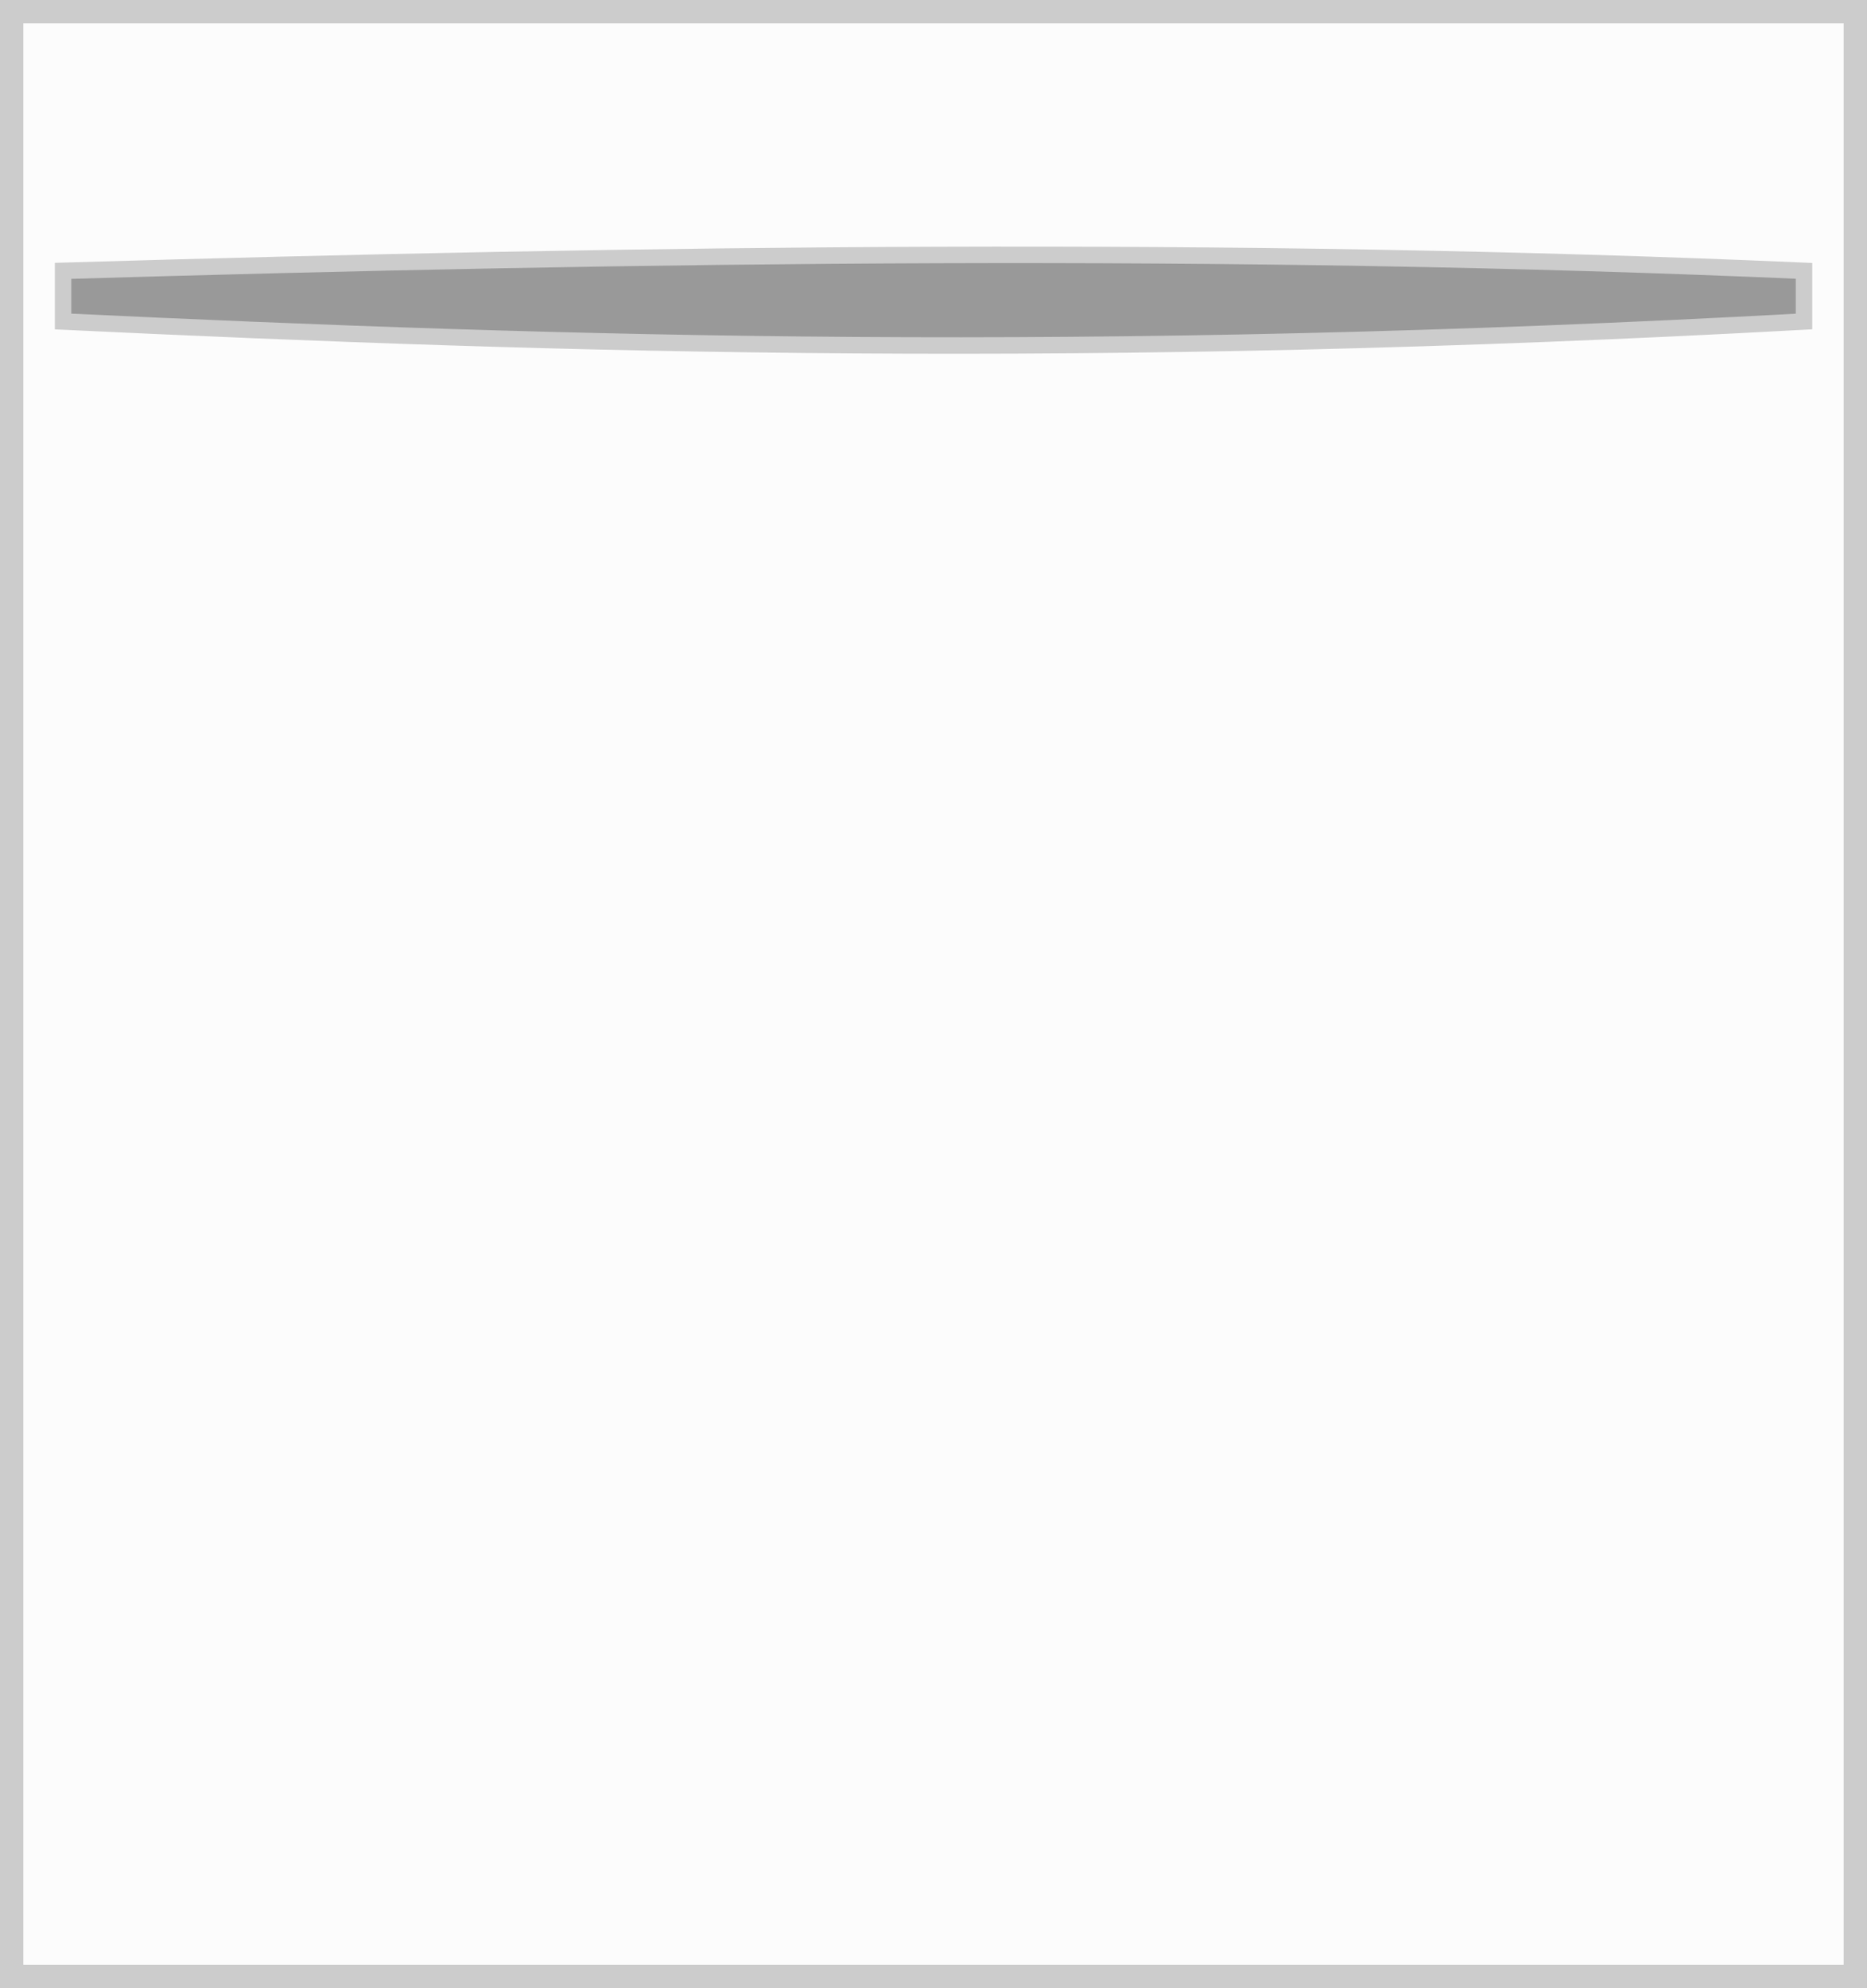 <?xml version="1.0" encoding="UTF-8" standalone="no"?>
<svg
   xmlns:dc="http://purl.org/dc/elements/1.1/"
   xmlns:cc="http://creativecommons.org/ns#"
   xmlns:rdf="http://www.w3.org/1999/02/22-rdf-syntax-ns#"
   xmlns:svg="http://www.w3.org/2000/svg"
   xmlns="http://www.w3.org/2000/svg"
   xmlns:sodipodi="http://sodipodi.sourceforge.net/DTD/sodipodi-0.dtd"
   xmlns:inkscape="http://www.inkscape.org/namespaces/inkscape"
   width="85.256"
   height="90.751"
   viewBox="0 0 22.557 24.011"
   version="1.1"
   id="svg2942"
   inkscape:version="1.0.1 (c497b03c, 2020-09-10)"
   sodipodi:docname="dishwasherDoor.svg">
  <rect x="0" y="0" width="22.557" height="24.011" fill="#333333" stroke="none"/>
  <defs
     id="defs2936" />
  <sodipodi:namedview
     id="base"
     pagecolor="#ffffff"
     bordercolor="#666666"
     borderopacity="1.0"
     inkscape:pageopacity="0.0"
     inkscape:pageshadow="2"
     inkscape:zoom="2.8412049"
     inkscape:cx="25.28374"
     inkscape:cy="37.769597"
     inkscape:document-units="px"
     inkscape:current-layer="layer1"
     inkscape:document-rotation="0"
     showgrid="false"
     units="px"
     inkscape:window-width="1440"
     inkscape:window-height="847"
     inkscape:window-x="0"
     inkscape:window-y="25"
     inkscape:window-maximized="0"
     showguides="false">
    <inkscape:grid
       type="xygrid"
       id="grid8442"
       originx="-71.208"
       originy="-3.014" />
  </sodipodi:namedview>
  <g
     inkscape:label="Layer 1"
     inkscape:groupmode="layer"
     id="layer1"
     transform="translate(-108.459,-20.076)">
    <g
       id="$dishwasherCover">
      <rect
         style="opacity:1;fill:#fcfcfc;fill-opacity:1;stroke:#cccccc;stroke-width:0.282;stroke-miterlimit:4;stroke-dasharray:none;stroke-opacity:1"
         id="rect72379"
         width="22.275"
         height="23.729"
         x="108.6"
         y="20.217" />
      <path
         id="$dishwasherHandle"
         style="opacity:1;fill:#999999;fill-opacity:1;stroke:#cccccc;stroke-width:0.199;stroke-miterlimit:4;stroke-dasharray:none;stroke-opacity:1"
         d="m 109.221,23.347 c 7.073,-0.209 14.112,-0.302 21.034,0 v 0.612 c -8.656,0.473 -14.929,0.289 -21.034,0 z"
         sodipodi:nodetypes="ccccc" />
    </g>
  </g>
</svg>
